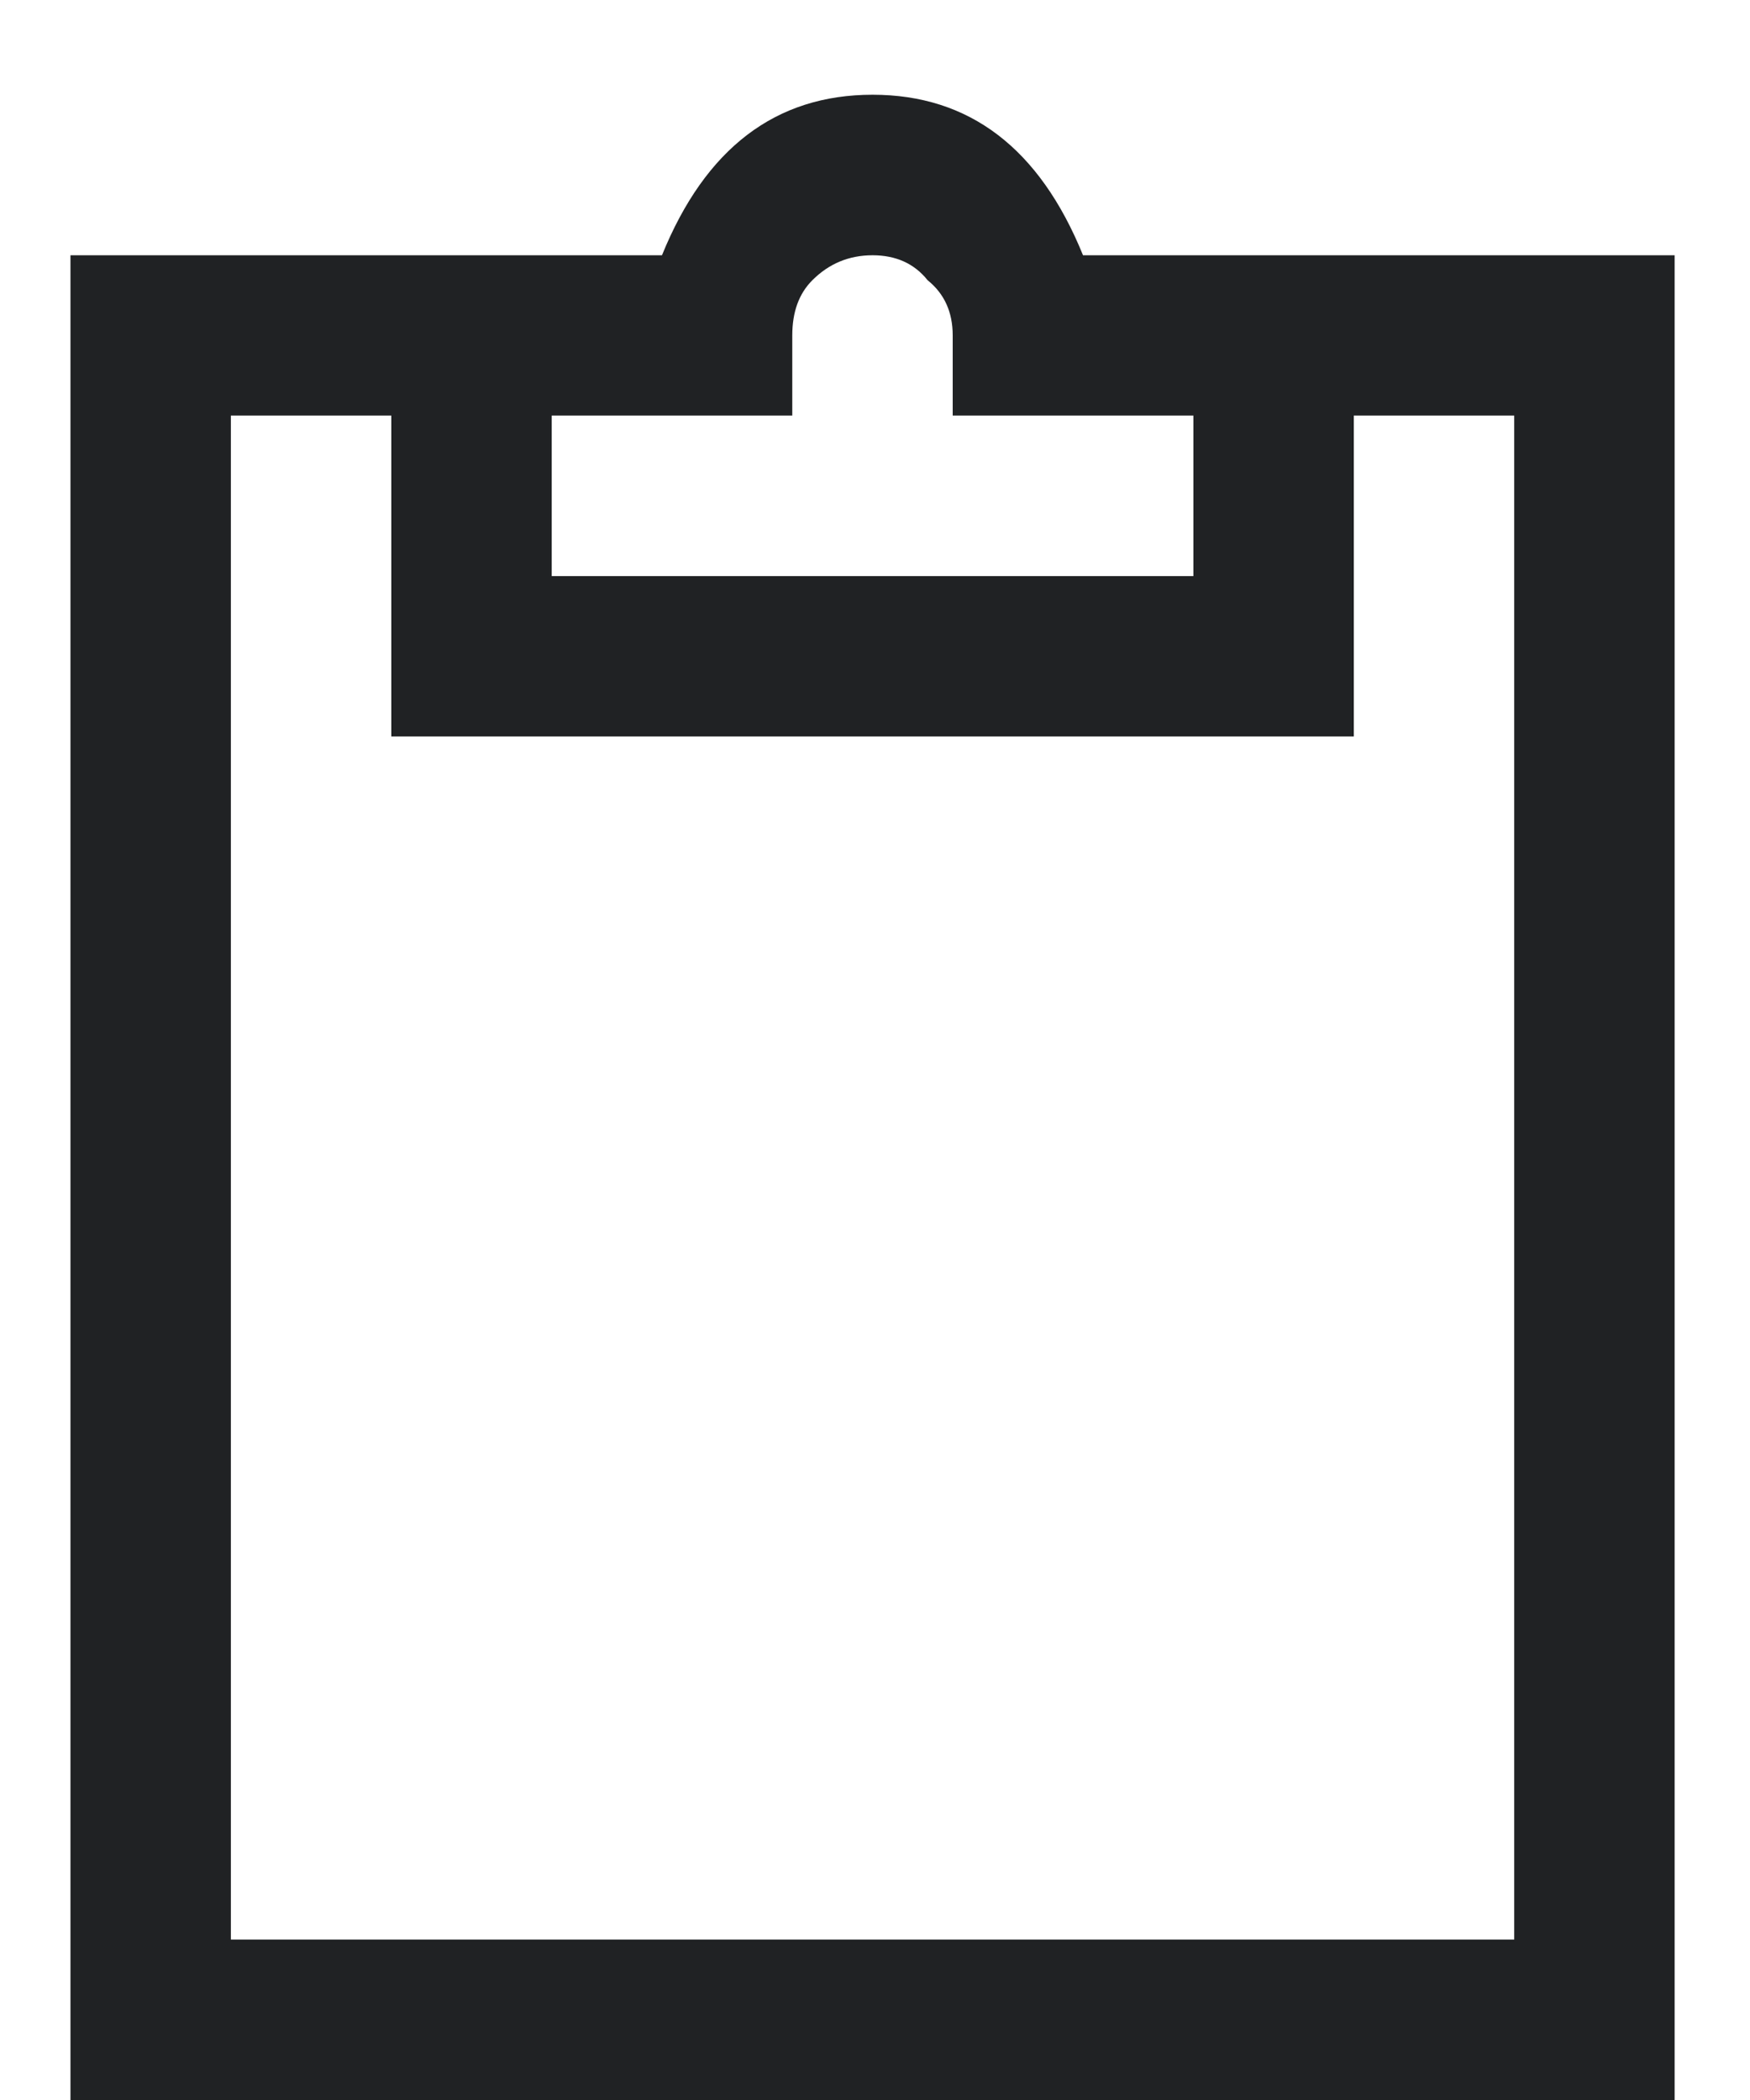 <svg width="15" height="18" viewBox="0 0 15 18" fill="none" xmlns="http://www.w3.org/2000/svg">
<path d="M5.674 2.188C6.046 1.271 6.648 0.812 7.479 0.812C8.309 0.812 8.911 1.271 9.283 2.188H10.916H11.604H13.666H14.354V2.875V17.312V18H13.666H1.291H0.604V17.312V2.875V2.188H1.291H3.354H4.041H5.674ZM7.951 2.402C7.837 2.259 7.679 2.188 7.479 2.188C7.278 2.188 7.106 2.259 6.963 2.402C6.848 2.517 6.791 2.674 6.791 2.875V3.562H6.104H4.729V4.938H10.229V3.562H8.854H8.166V2.875C8.166 2.674 8.094 2.517 7.951 2.402ZM1.979 3.562V16.625H12.979V3.562H11.604V5.625V6.312H10.916H4.041H3.354V5.625V3.562H1.979Z" fill="#202224"/>
</svg>
